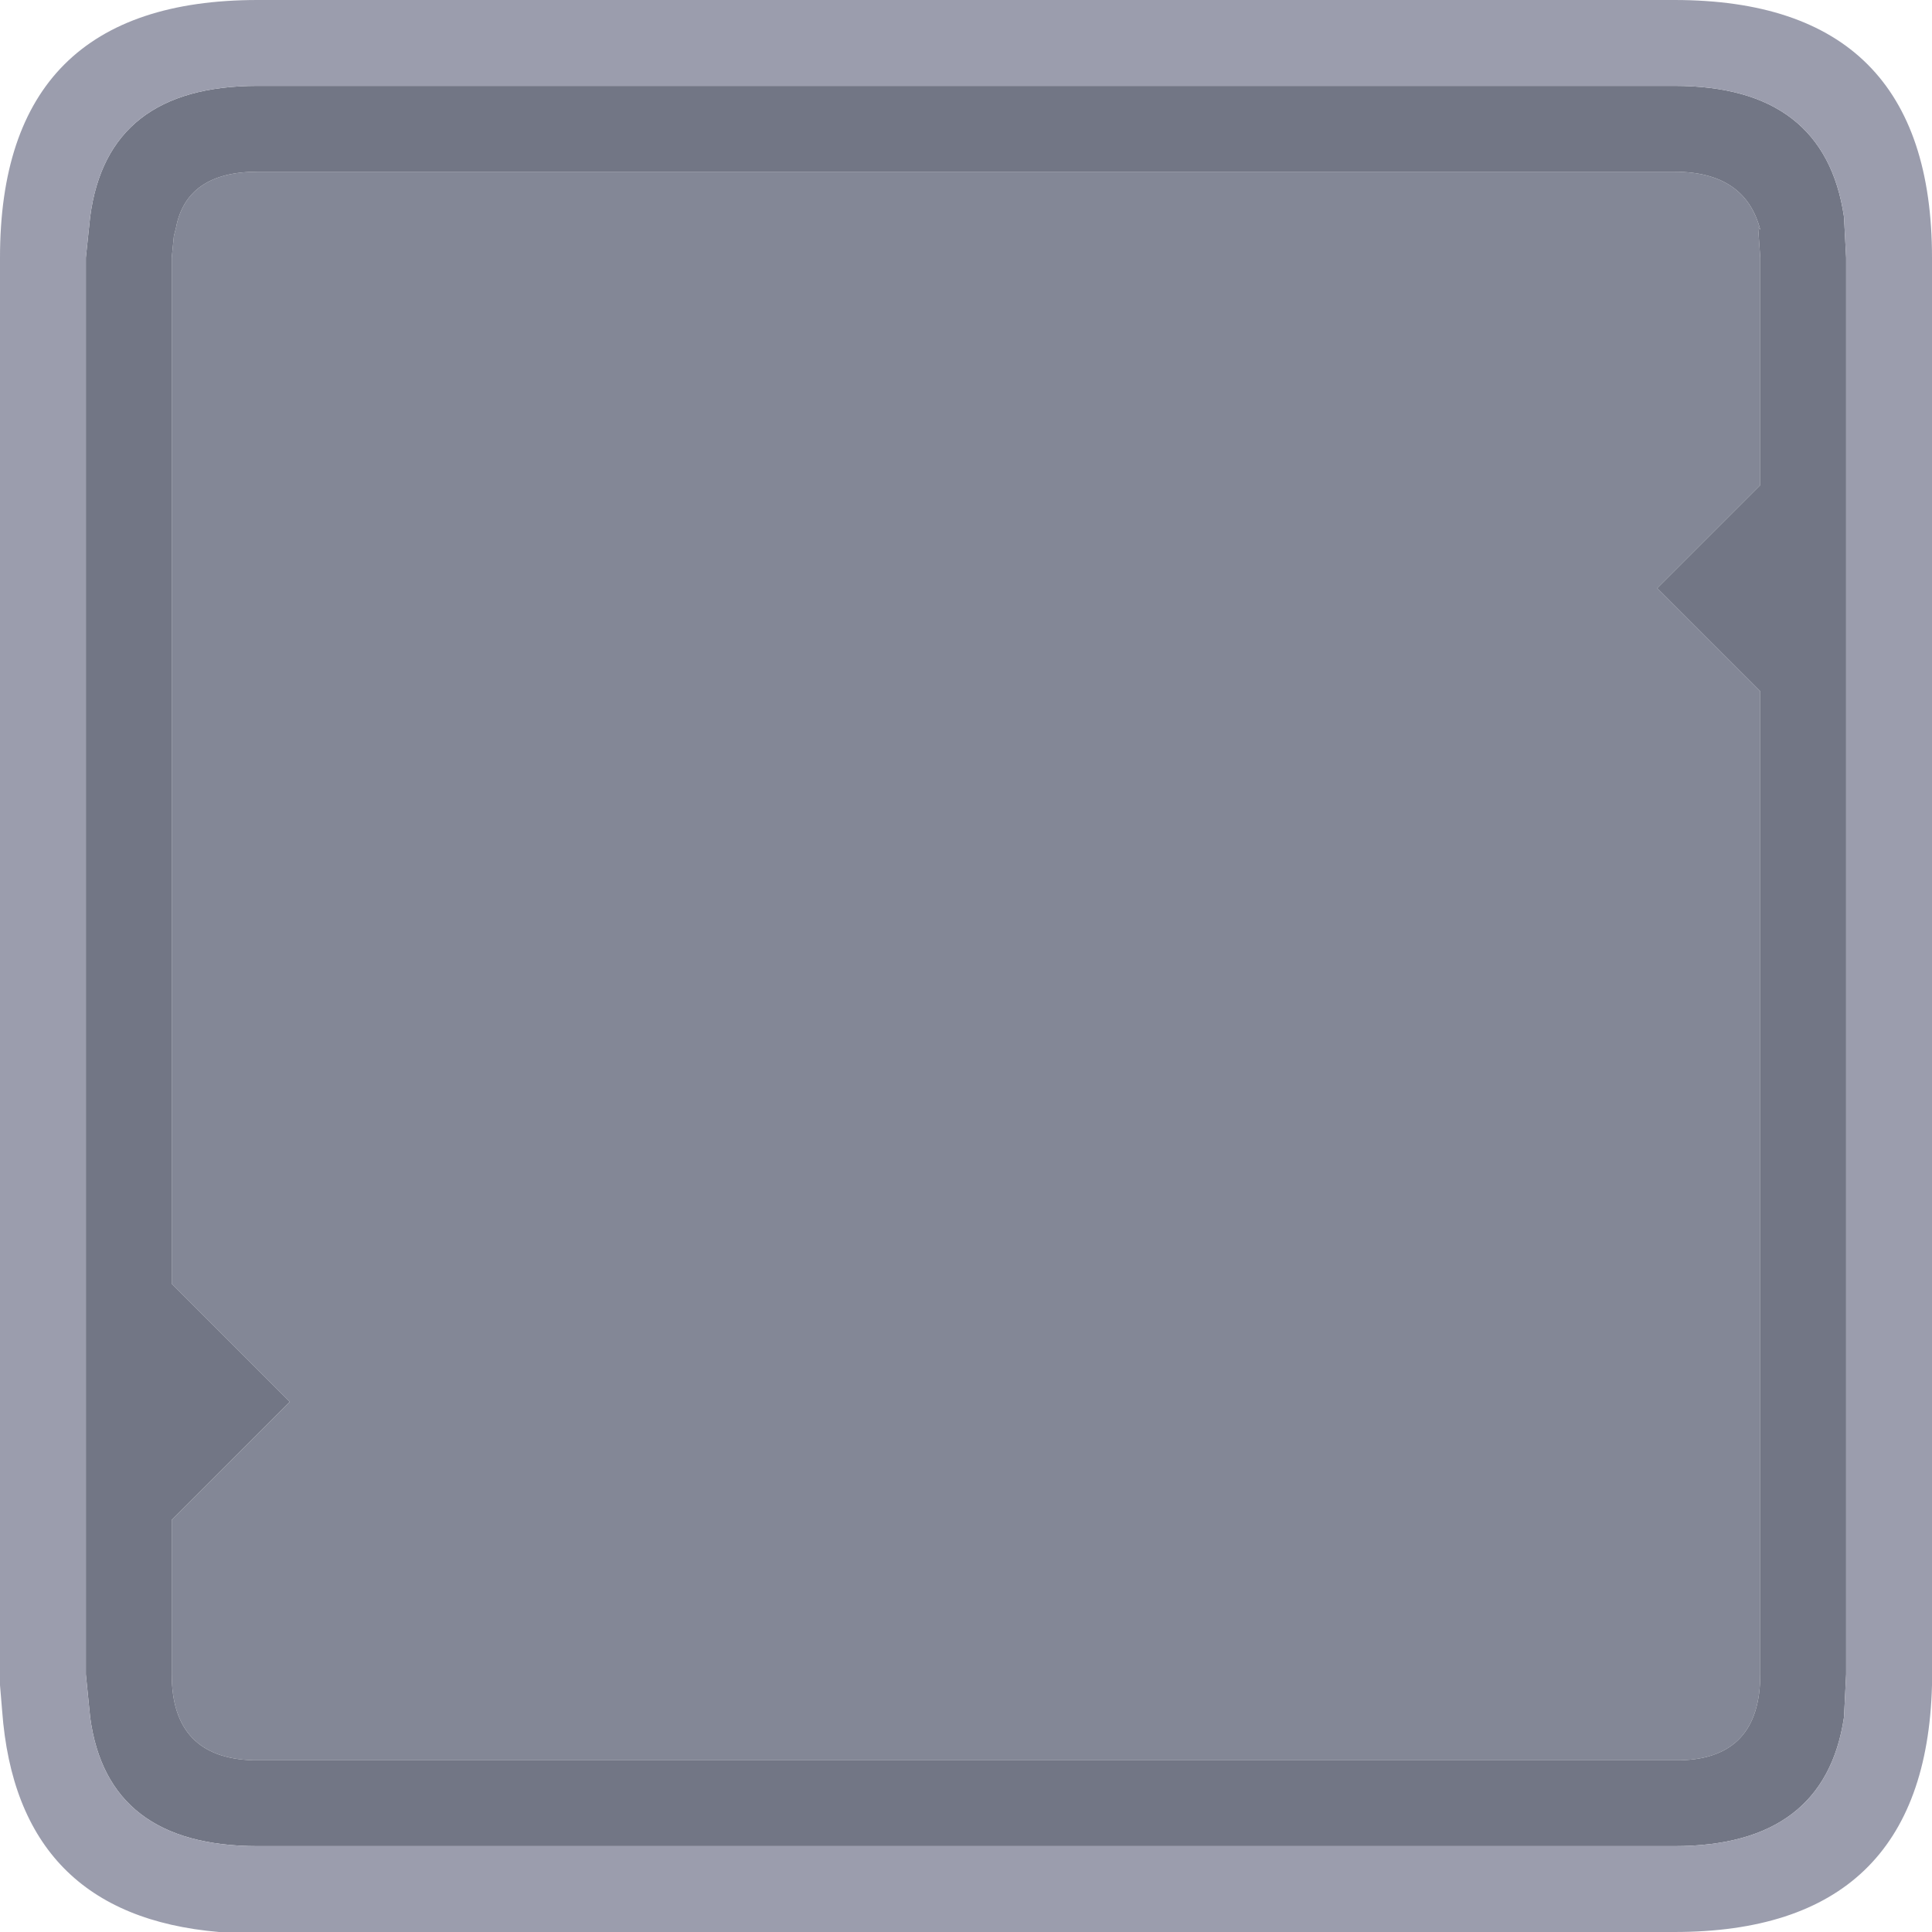 <?xml version="1.0" encoding="UTF-8" standalone="no"?>
<svg
   version="1.1"
   id="svg248"
   width="45"
   height="45"
   xmlns="http://www.w3.org/2000/svg"
   xmlns:svg="http://www.w3.org/2000/svg">
  <defs
     id="defs1" />
  <g
     id="g289"
     transform="translate(-868,-35)">
    <path
       stroke="none"
       fill="#838796"
       d="M 909,40.35 908.95,40.3 909,41 v 5.3 l -2.4,2.4 2.4,2.4 V 74 q 0,1.95 -1.85,2 H 873.9 Q 872,75.95 872,74 V 70.4 L 874.75,67.65 872,64.9 V 41 l 0.05,-0.5 0.05,-0.2 Q 872.35,39 874,39 h 33 q 1.65,0 2,1.35"
       id="path127" />
    <path
       stroke="none"
       fill="#727685"
       d="M 909,40.35 Q 908.65,39 907,39 h -33 q -1.65,0 -1.9,1.3 L 872.05,40.5 872,41 v 23.9 l 2.75,2.75 L 872,70.4 V 74 q 0,1.95 1.9,2 h 33.25 Q 909,75.95 909,74 V 51.1 l -2.4,-2.4 2.4,-2.4 V 41 l -0.05,-0.7 0.05,0.05 M 907,37 q 3.5,0 3.95,3.05 L 911,41 v 33 l -0.05,1 q -0.45,3 -3.95,3 h -33 q -3.5,0 -3.9,-3 L 870,74 V 41 l 0.1,-0.95 Q 870.5,37 874,37 h 33"
       id="path128" />
    <path
       stroke="none"
       fill="#9b9dad"
       d="m 907,37 h -33 q -3.5,0 -3.9,3.05 L 870,41 v 33 l 0.1,1 q 0.4,3 3.9,3 h 33 q 3.5,0 3.95,-3 L 911,74 V 41 l -0.05,-0.95 Q 910.5,37 907,37 m 6,4 v 33 0.25 Q 912.85,80 907,80 h -33 -0.25 -0.15 -0.2 -0.1 -0.1 -0.1 q -4.7,-0.4 -5.05,-5.15 L 868,74.25 V 74 41 q 0,-6 6,-6 h 33 q 6,0 6,6"
       id="path129" />
  </g>
</svg>
